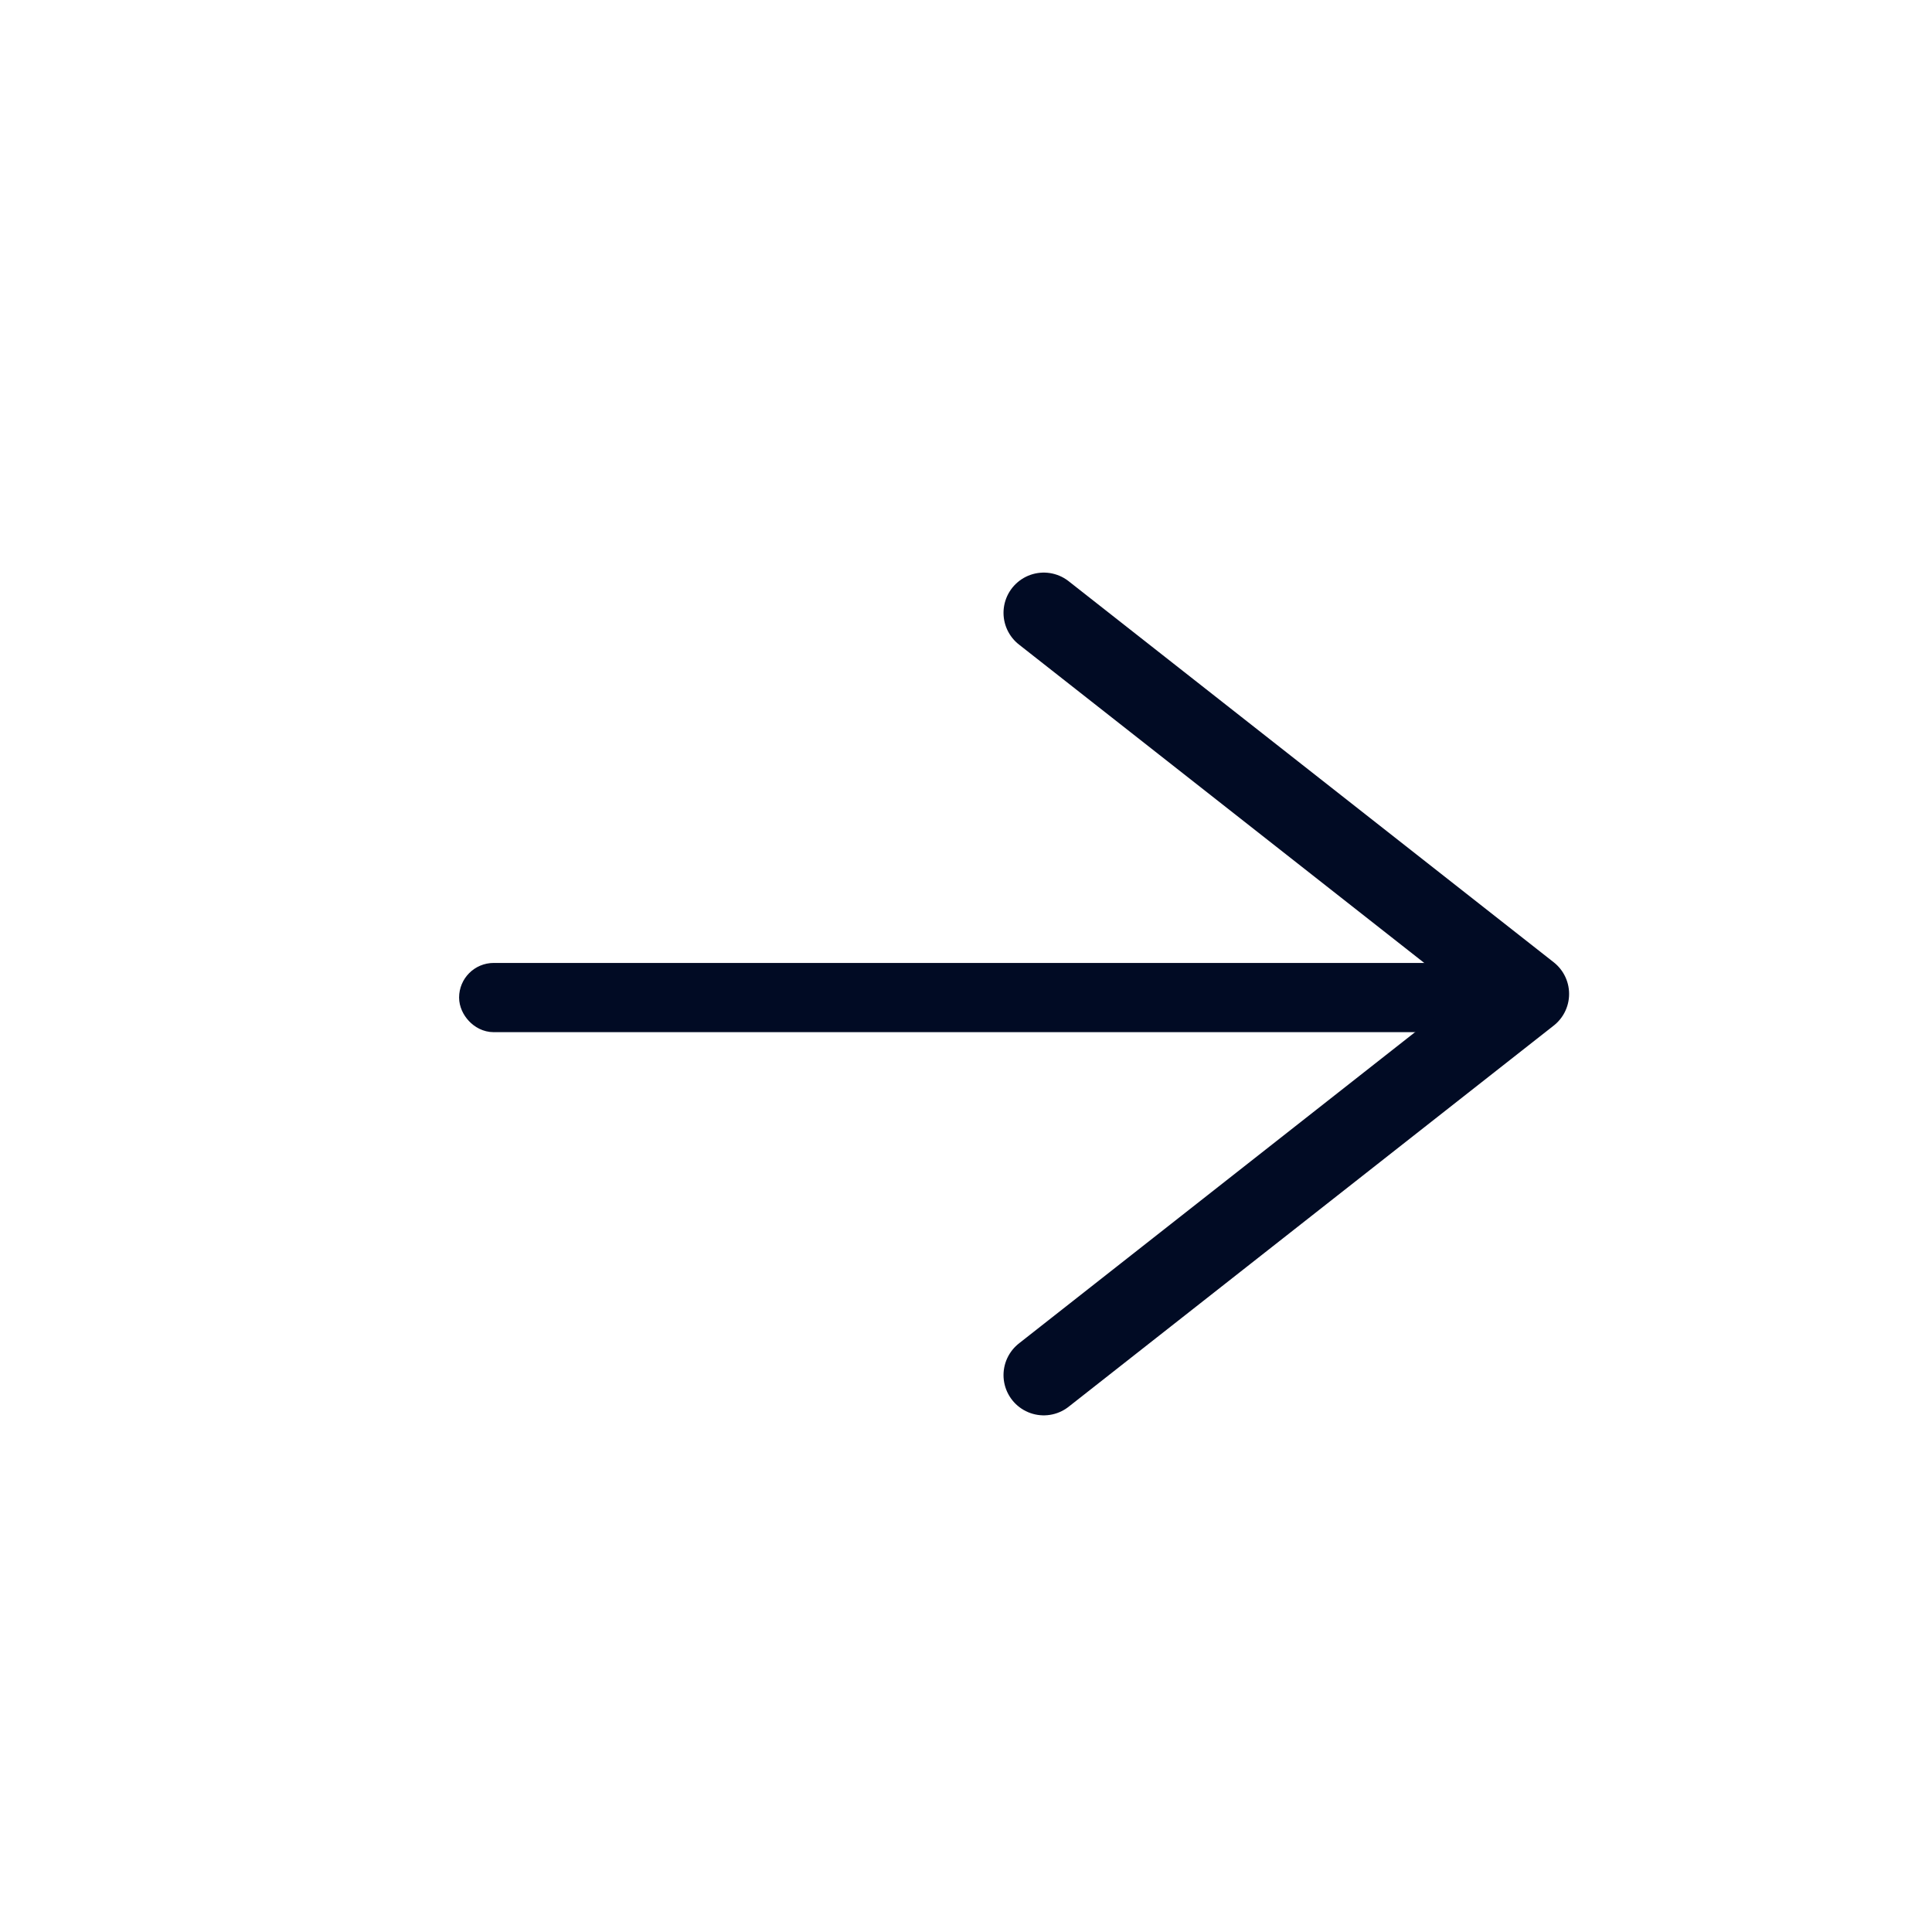 <svg width="24" height="24" viewBox="0 0 24 24" fill="none" xmlns="http://www.w3.org/2000/svg">
<rect x="5.918" y="12.177" width="12.482" height="0.43" rx="0.215" fill="#010B24" stroke="#010B24" stroke-width="0.43"/>
<path d="M12.966 7.613L18.992 12.347L12.966 17.082" stroke="#010B24" stroke-linecap="round" stroke-linejoin="round"/>
</svg>

